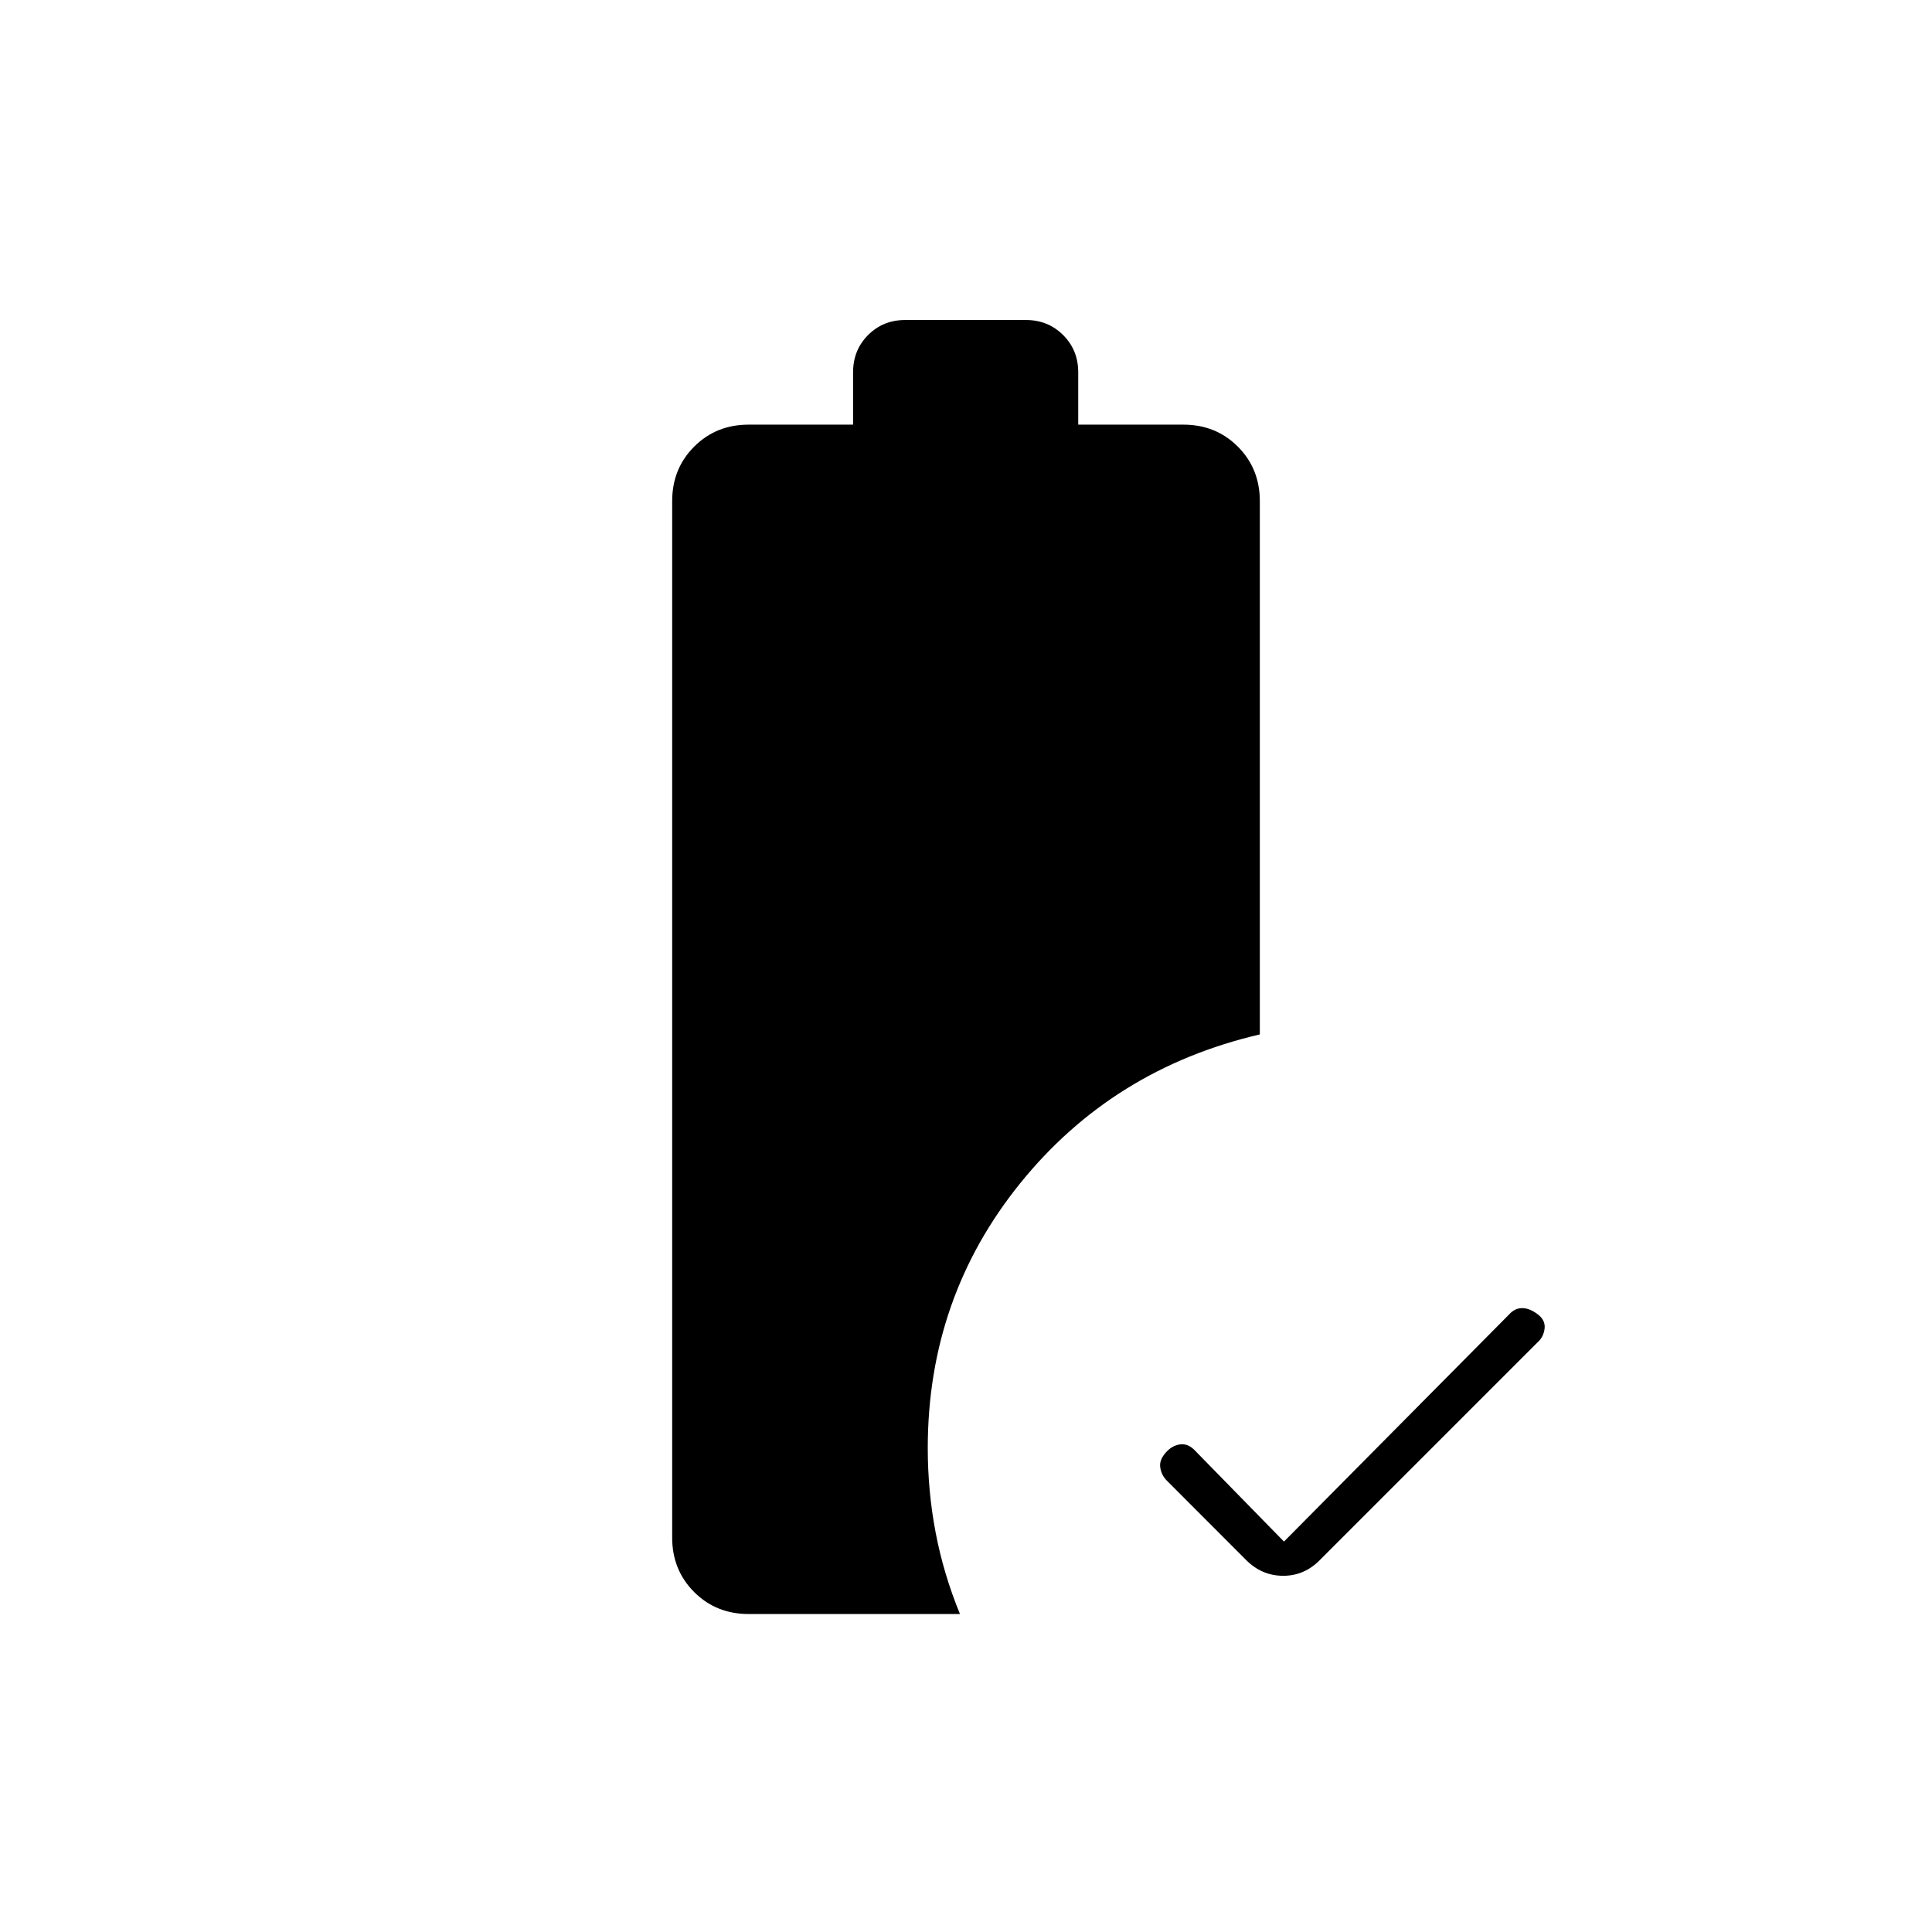 <svg xmlns="http://www.w3.org/2000/svg" height="20" viewBox="0 -960 960 960" width="20"><path d="m638-194 112-113q2.727-3 6.364-3 3.636 0 7.636 3t3.5 7.167q-.5 4.166-3.5 6.833L656-185q-7.733 8-18.367 8-10.633 0-18.433-7.832l-39.4-39.451q-2.8-2.832-3.3-6.775Q576-235 580-239q3-3 6.818-3.333 3.818-.334 7.182 3.333l44 45Zm-266 36q-16.15 0-27.075-10.925T334-196v-515q0-16.15 10.925-27.075T372-749h51.889v-26q0-11.05 7.46-18.525Q438.808-801 449.834-801h59.89q11.026 0 18.534 7.475 7.509 7.475 7.509 18.525v26H588q16.15 0 27.075 10.925T626-711v265q-73 17-119 73.877-46 56.877-46 131.702 0 21.421 3.926 41.999Q468.852-177.843 477-158H372Z"/></svg>
